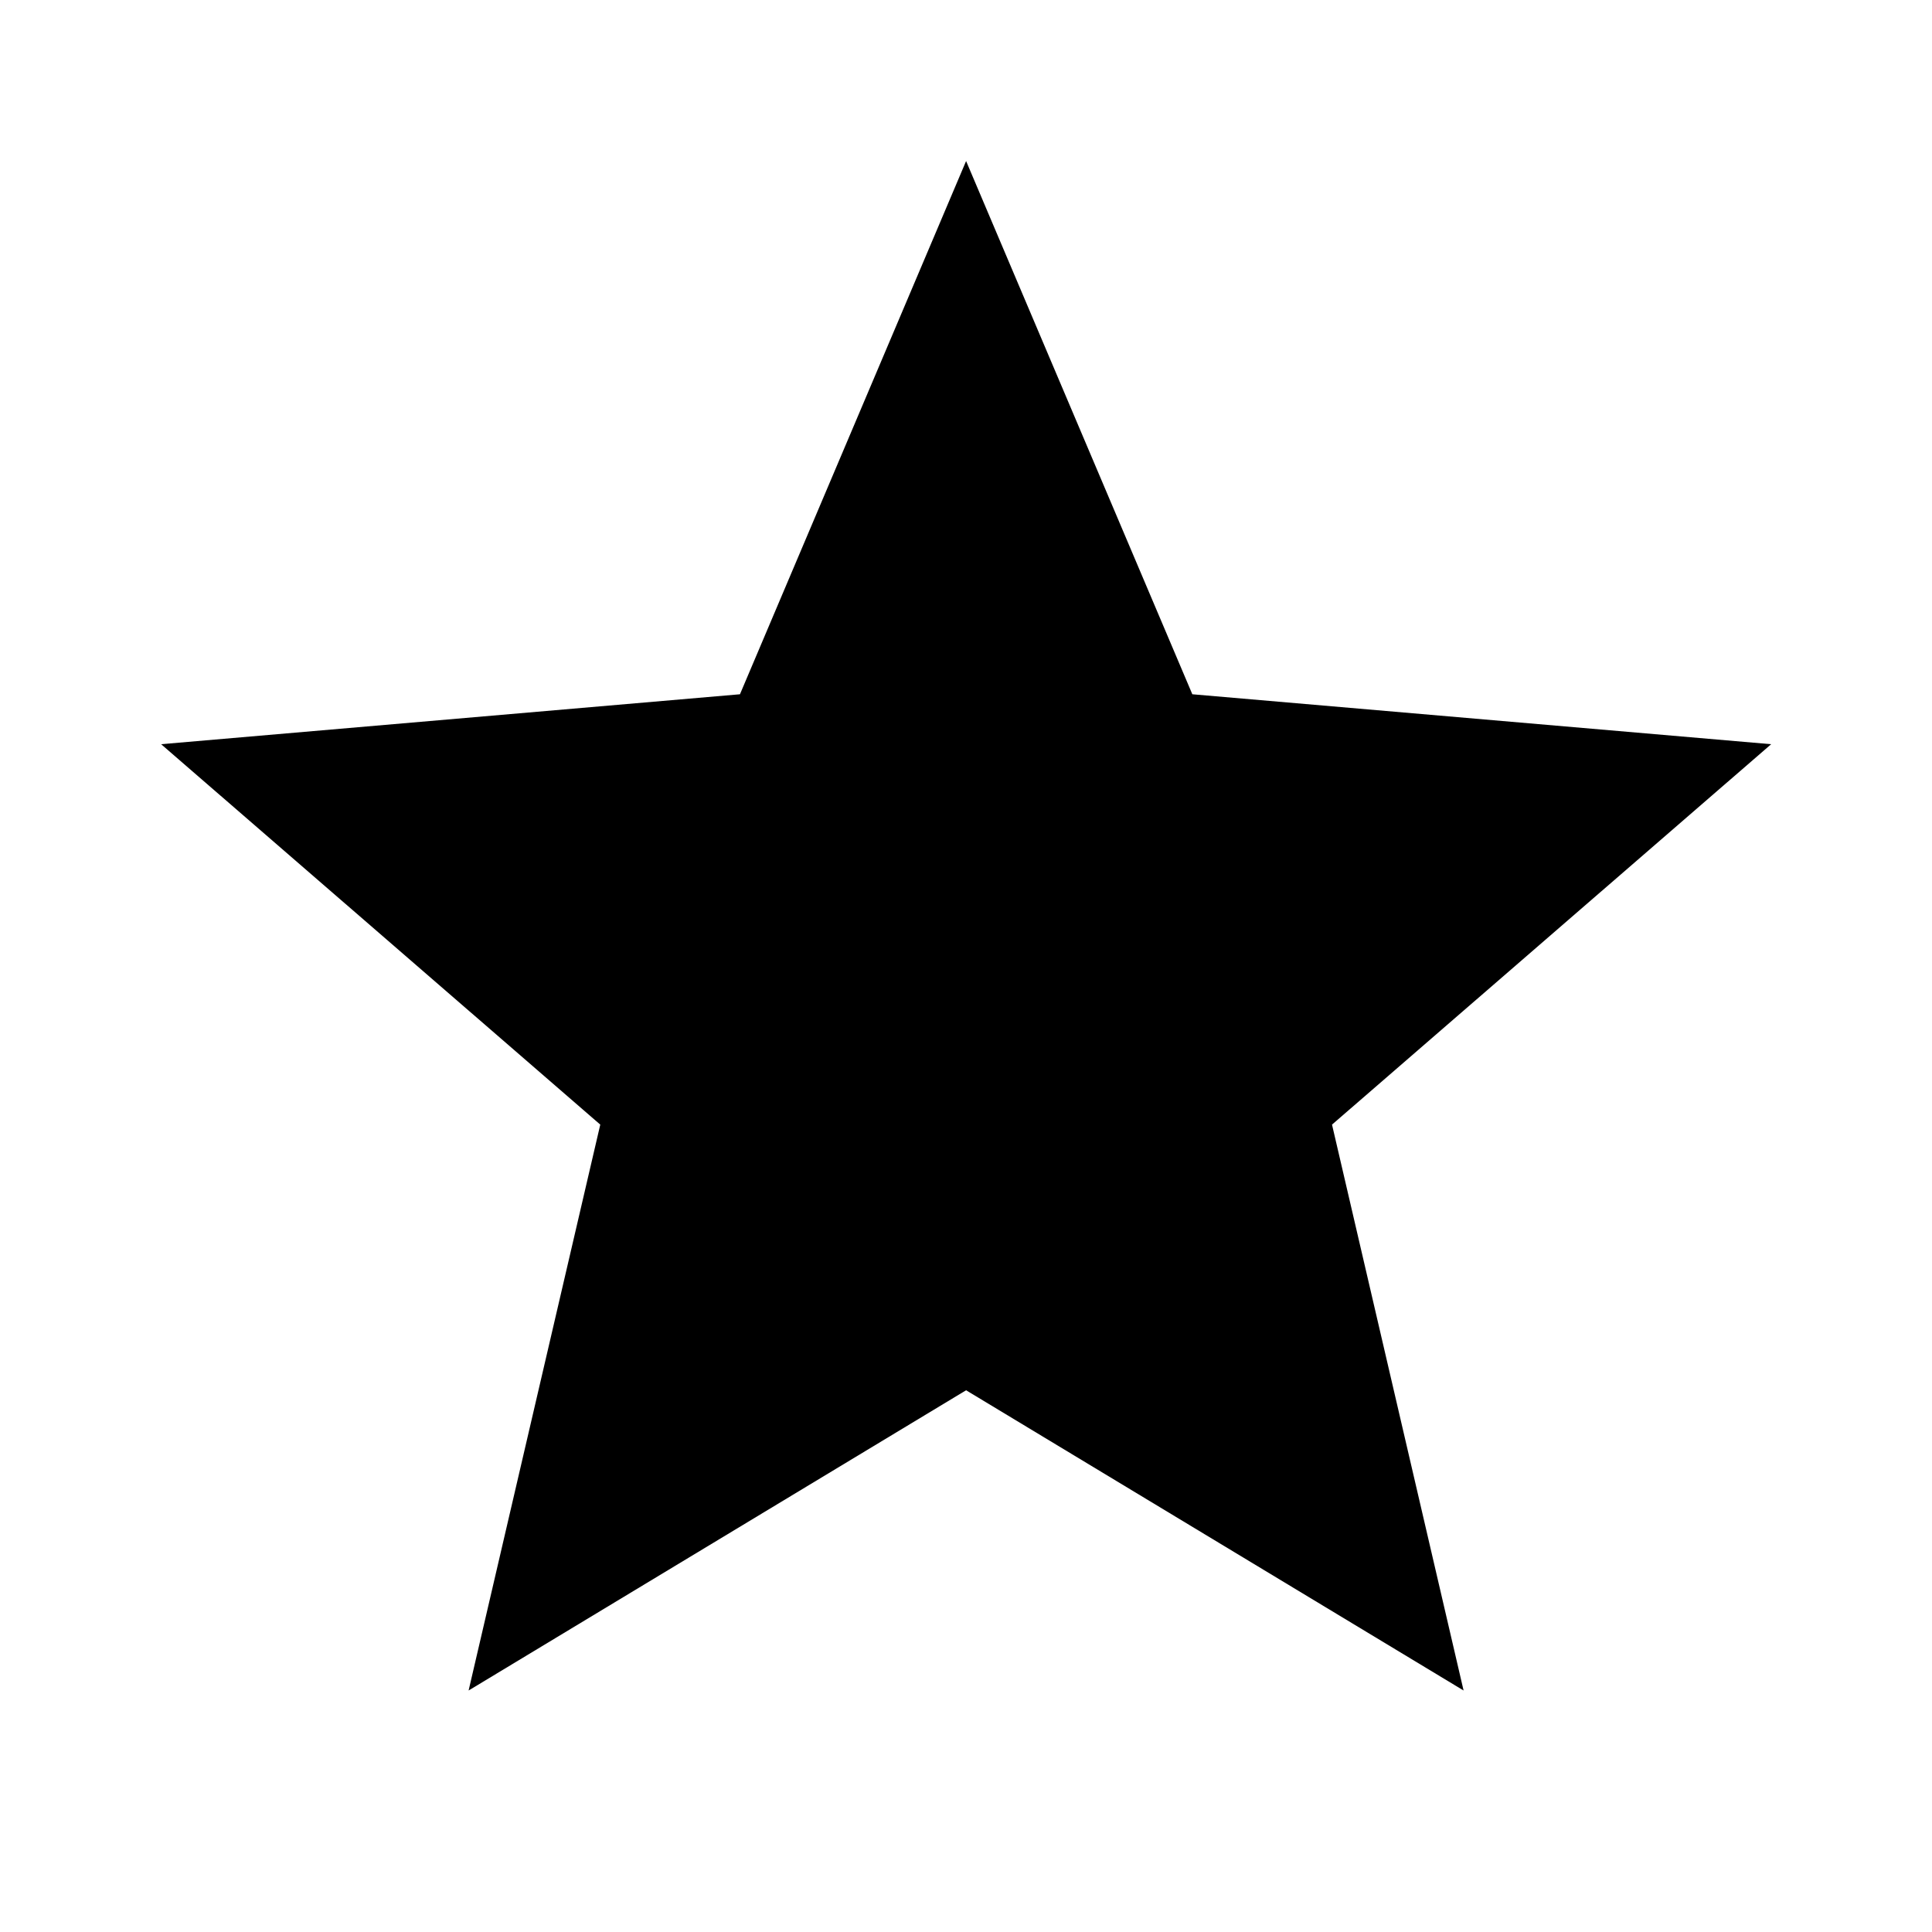 <svg width="20" height="20" viewBox="0 0 20 20" fill="none" xmlns="http://www.w3.org/2000/svg">
<g clip-path="url(#clip0_365_49935)">
<path d="M10.001 14.392L15.151 17.5L13.789 11.642L18.335 7.704L12.343 7.187L10.001 1.667L7.66 7.187L1.668 7.704L6.214 11.642L4.851 17.5L10.001 14.392Z" fill="black"/>
</g>
<defs>
<clipPath id="clip0_365_49935">
<rect width="20" height="20" fill="white"/>
</clipPath>
</defs>
</svg>

